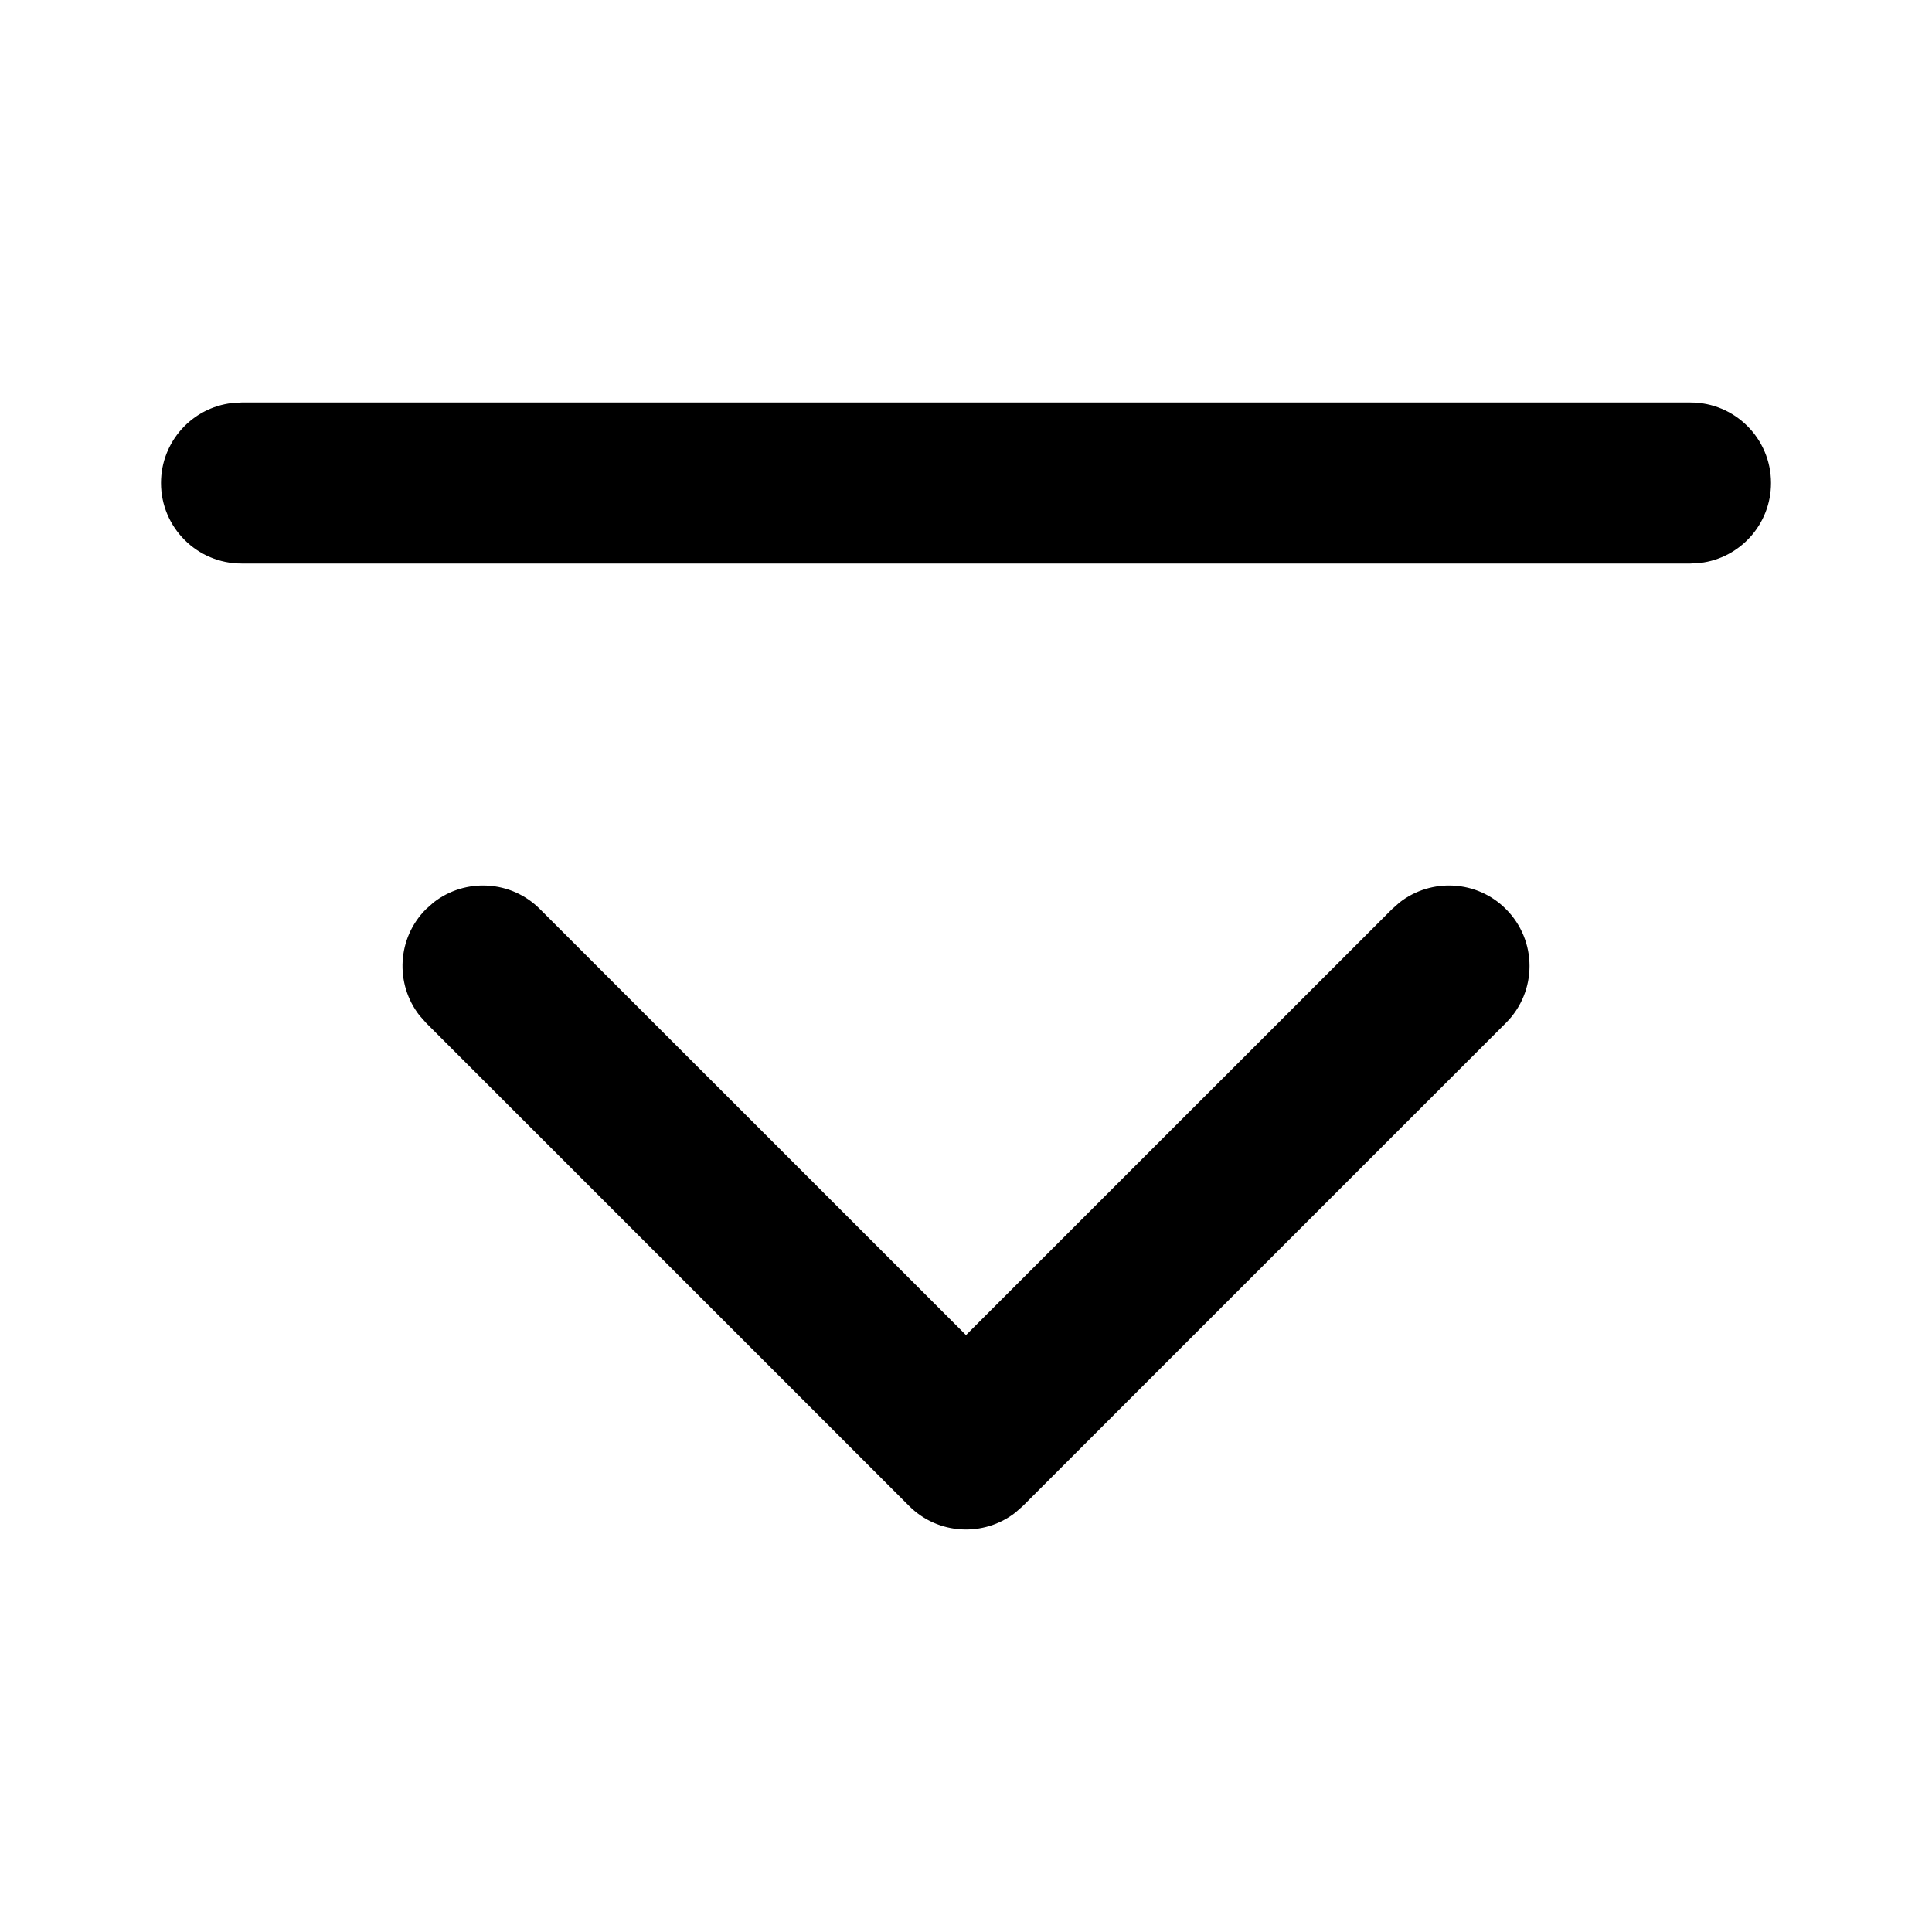 <svg xmlns="http://www.w3.org/2000/svg" width="24" height="24" viewBox="0 0 24 24">
  <path d="M5.387,11.21 C5.779,10.905 6.347,10.932 6.707,11.293 L6.707,11.293 L12,16.585 L17.293,11.293 L17.387,11.21 C17.779,10.905 18.347,10.932 18.707,11.293 C19.098,11.683 19.098,12.317 18.707,12.707 L18.707,12.707 L12.707,18.707 L12.613,18.79 C12.221,19.095 11.653,19.068 11.293,18.707 L11.293,18.707 L5.293,12.707 L5.21,12.613 C4.905,12.221 4.932,11.653 5.293,11.293 L5.293,11.293 Z M21,5 C21.552,5 22,5.448 22,6 C22,6.513 21.614,6.936 21.117,6.993 L21,7 L3,7 C2.448,7 2,6.552 2,6 C2,5.487 2.386,5.064 2.883,5.007 L3,5 L21,5 Z"/>
</svg>
